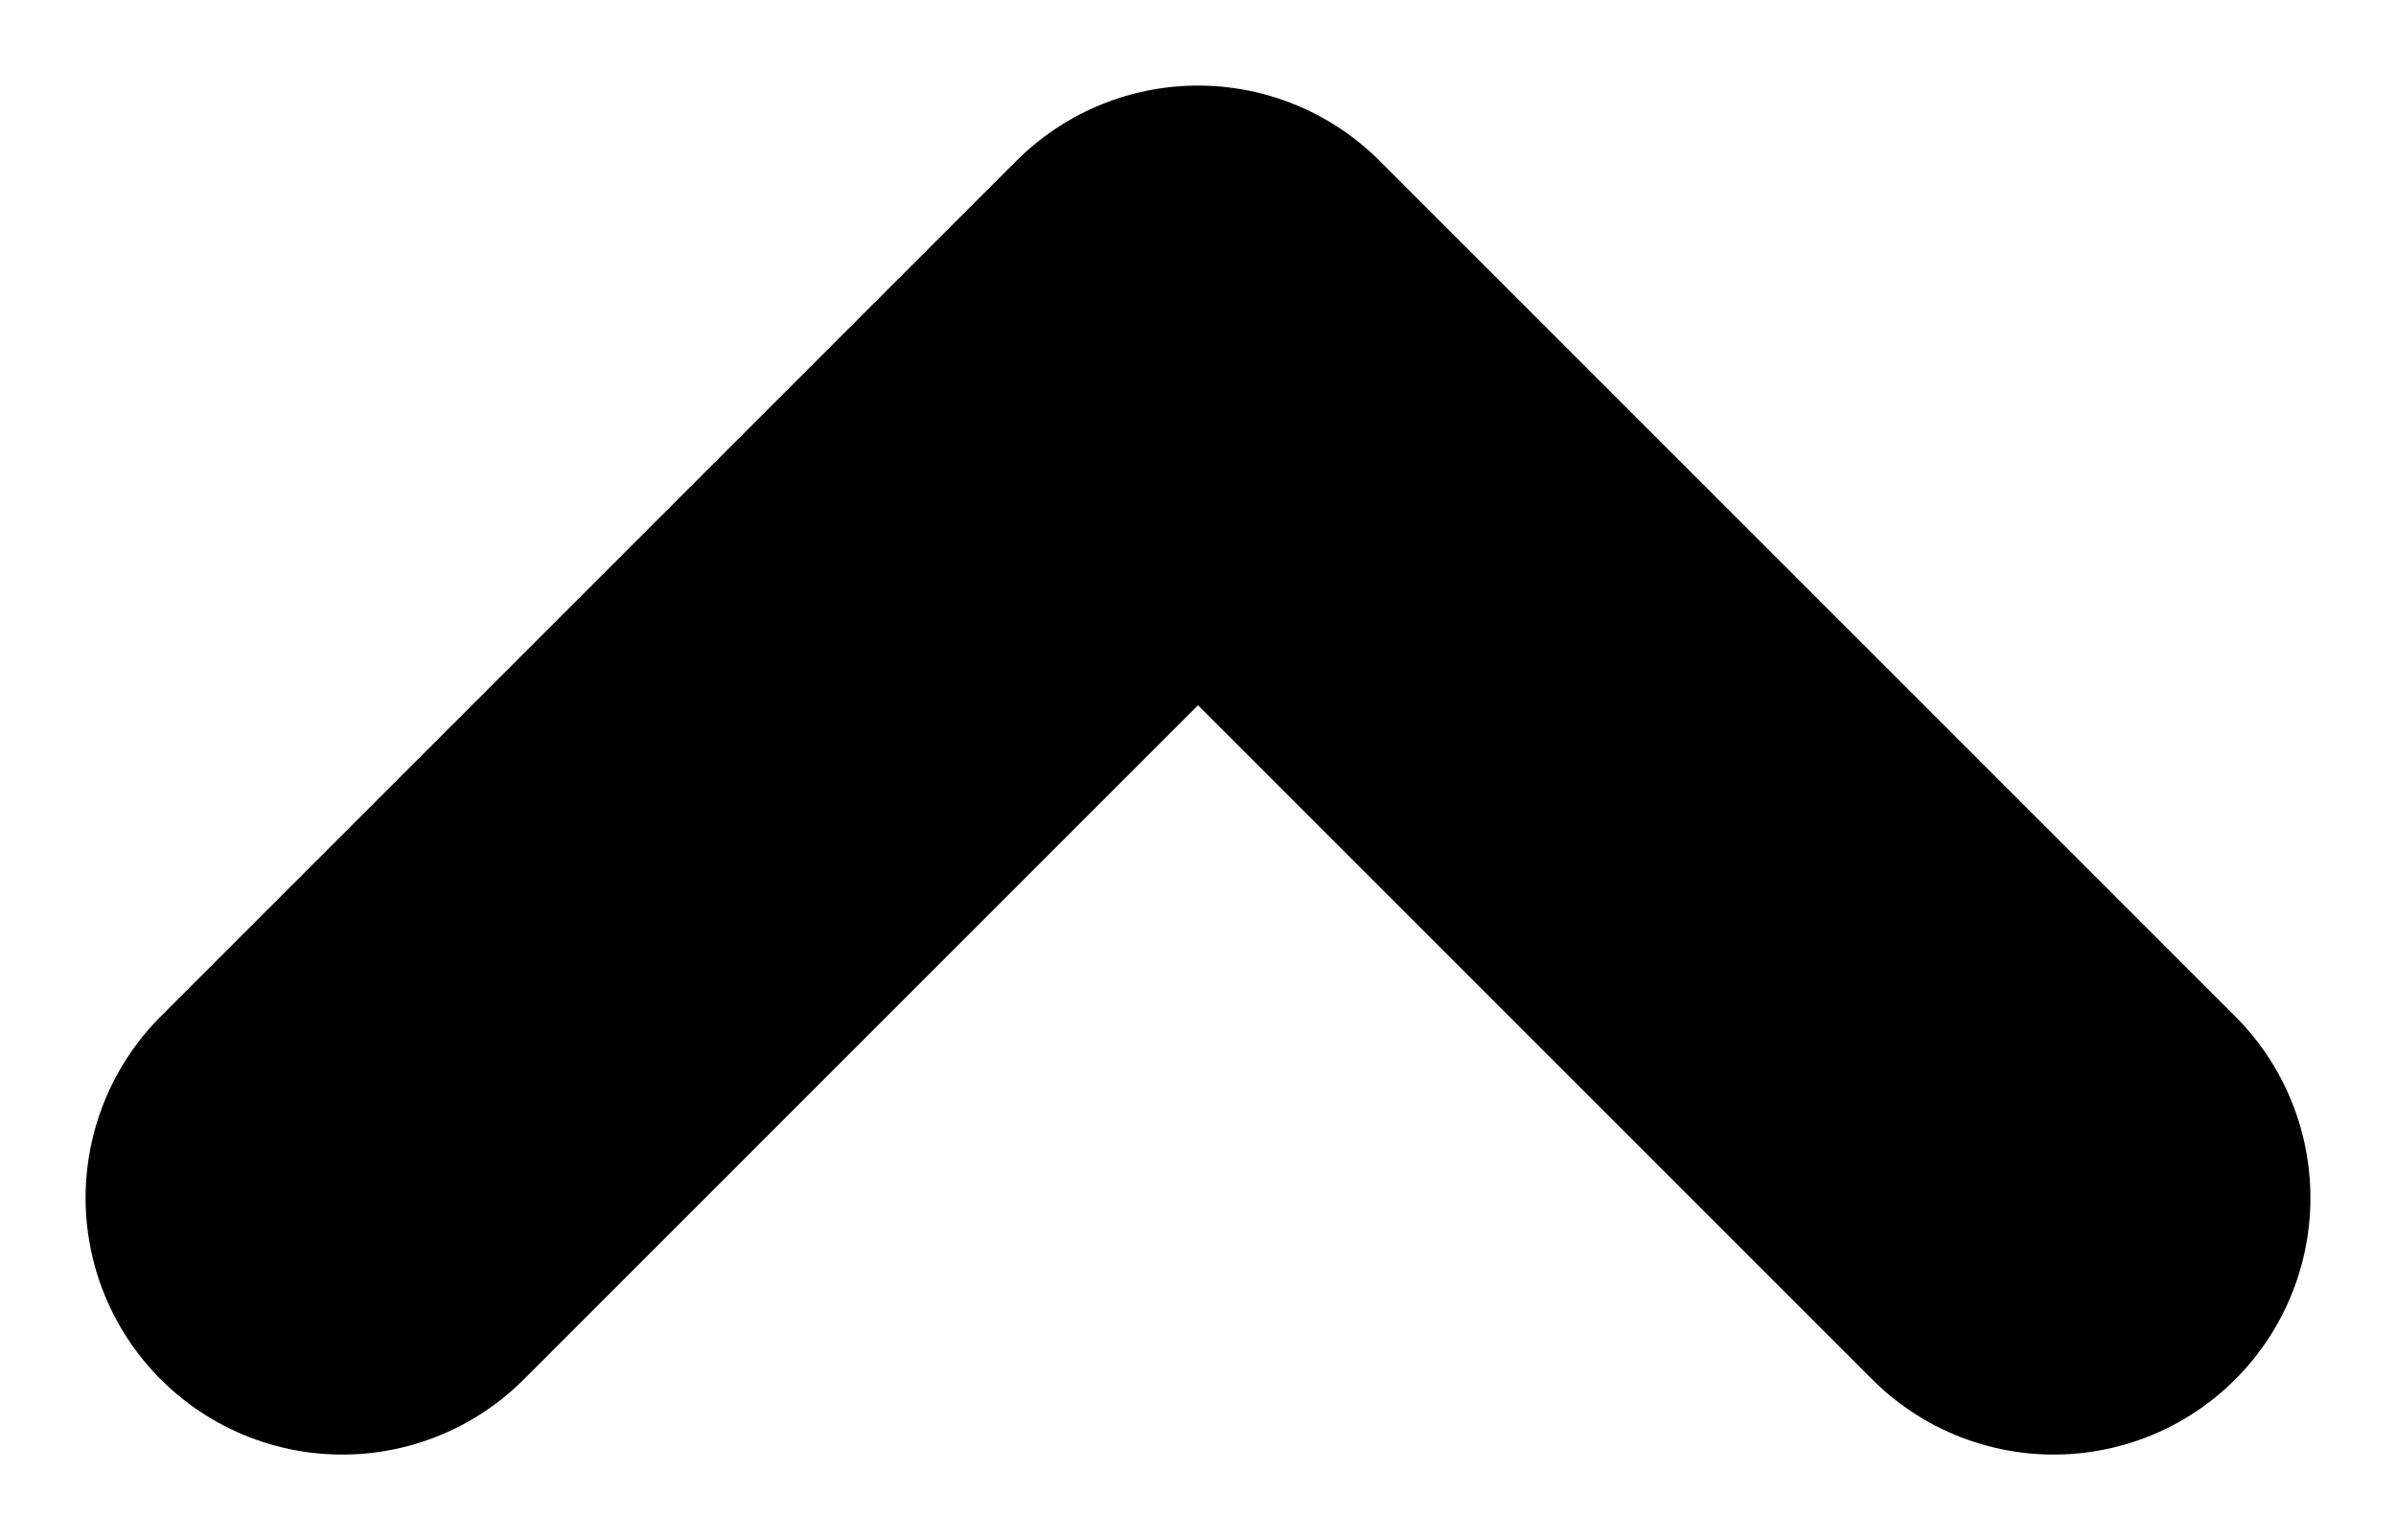 <svg width="14" height="9" viewBox="0 0 14 9" fill="none" xmlns="http://www.w3.org/2000/svg">
<path d="M2 7L7 2L12 7" stroke="black" stroke-width="3" stroke-linecap="round" stroke-linejoin="round"/>
</svg>
